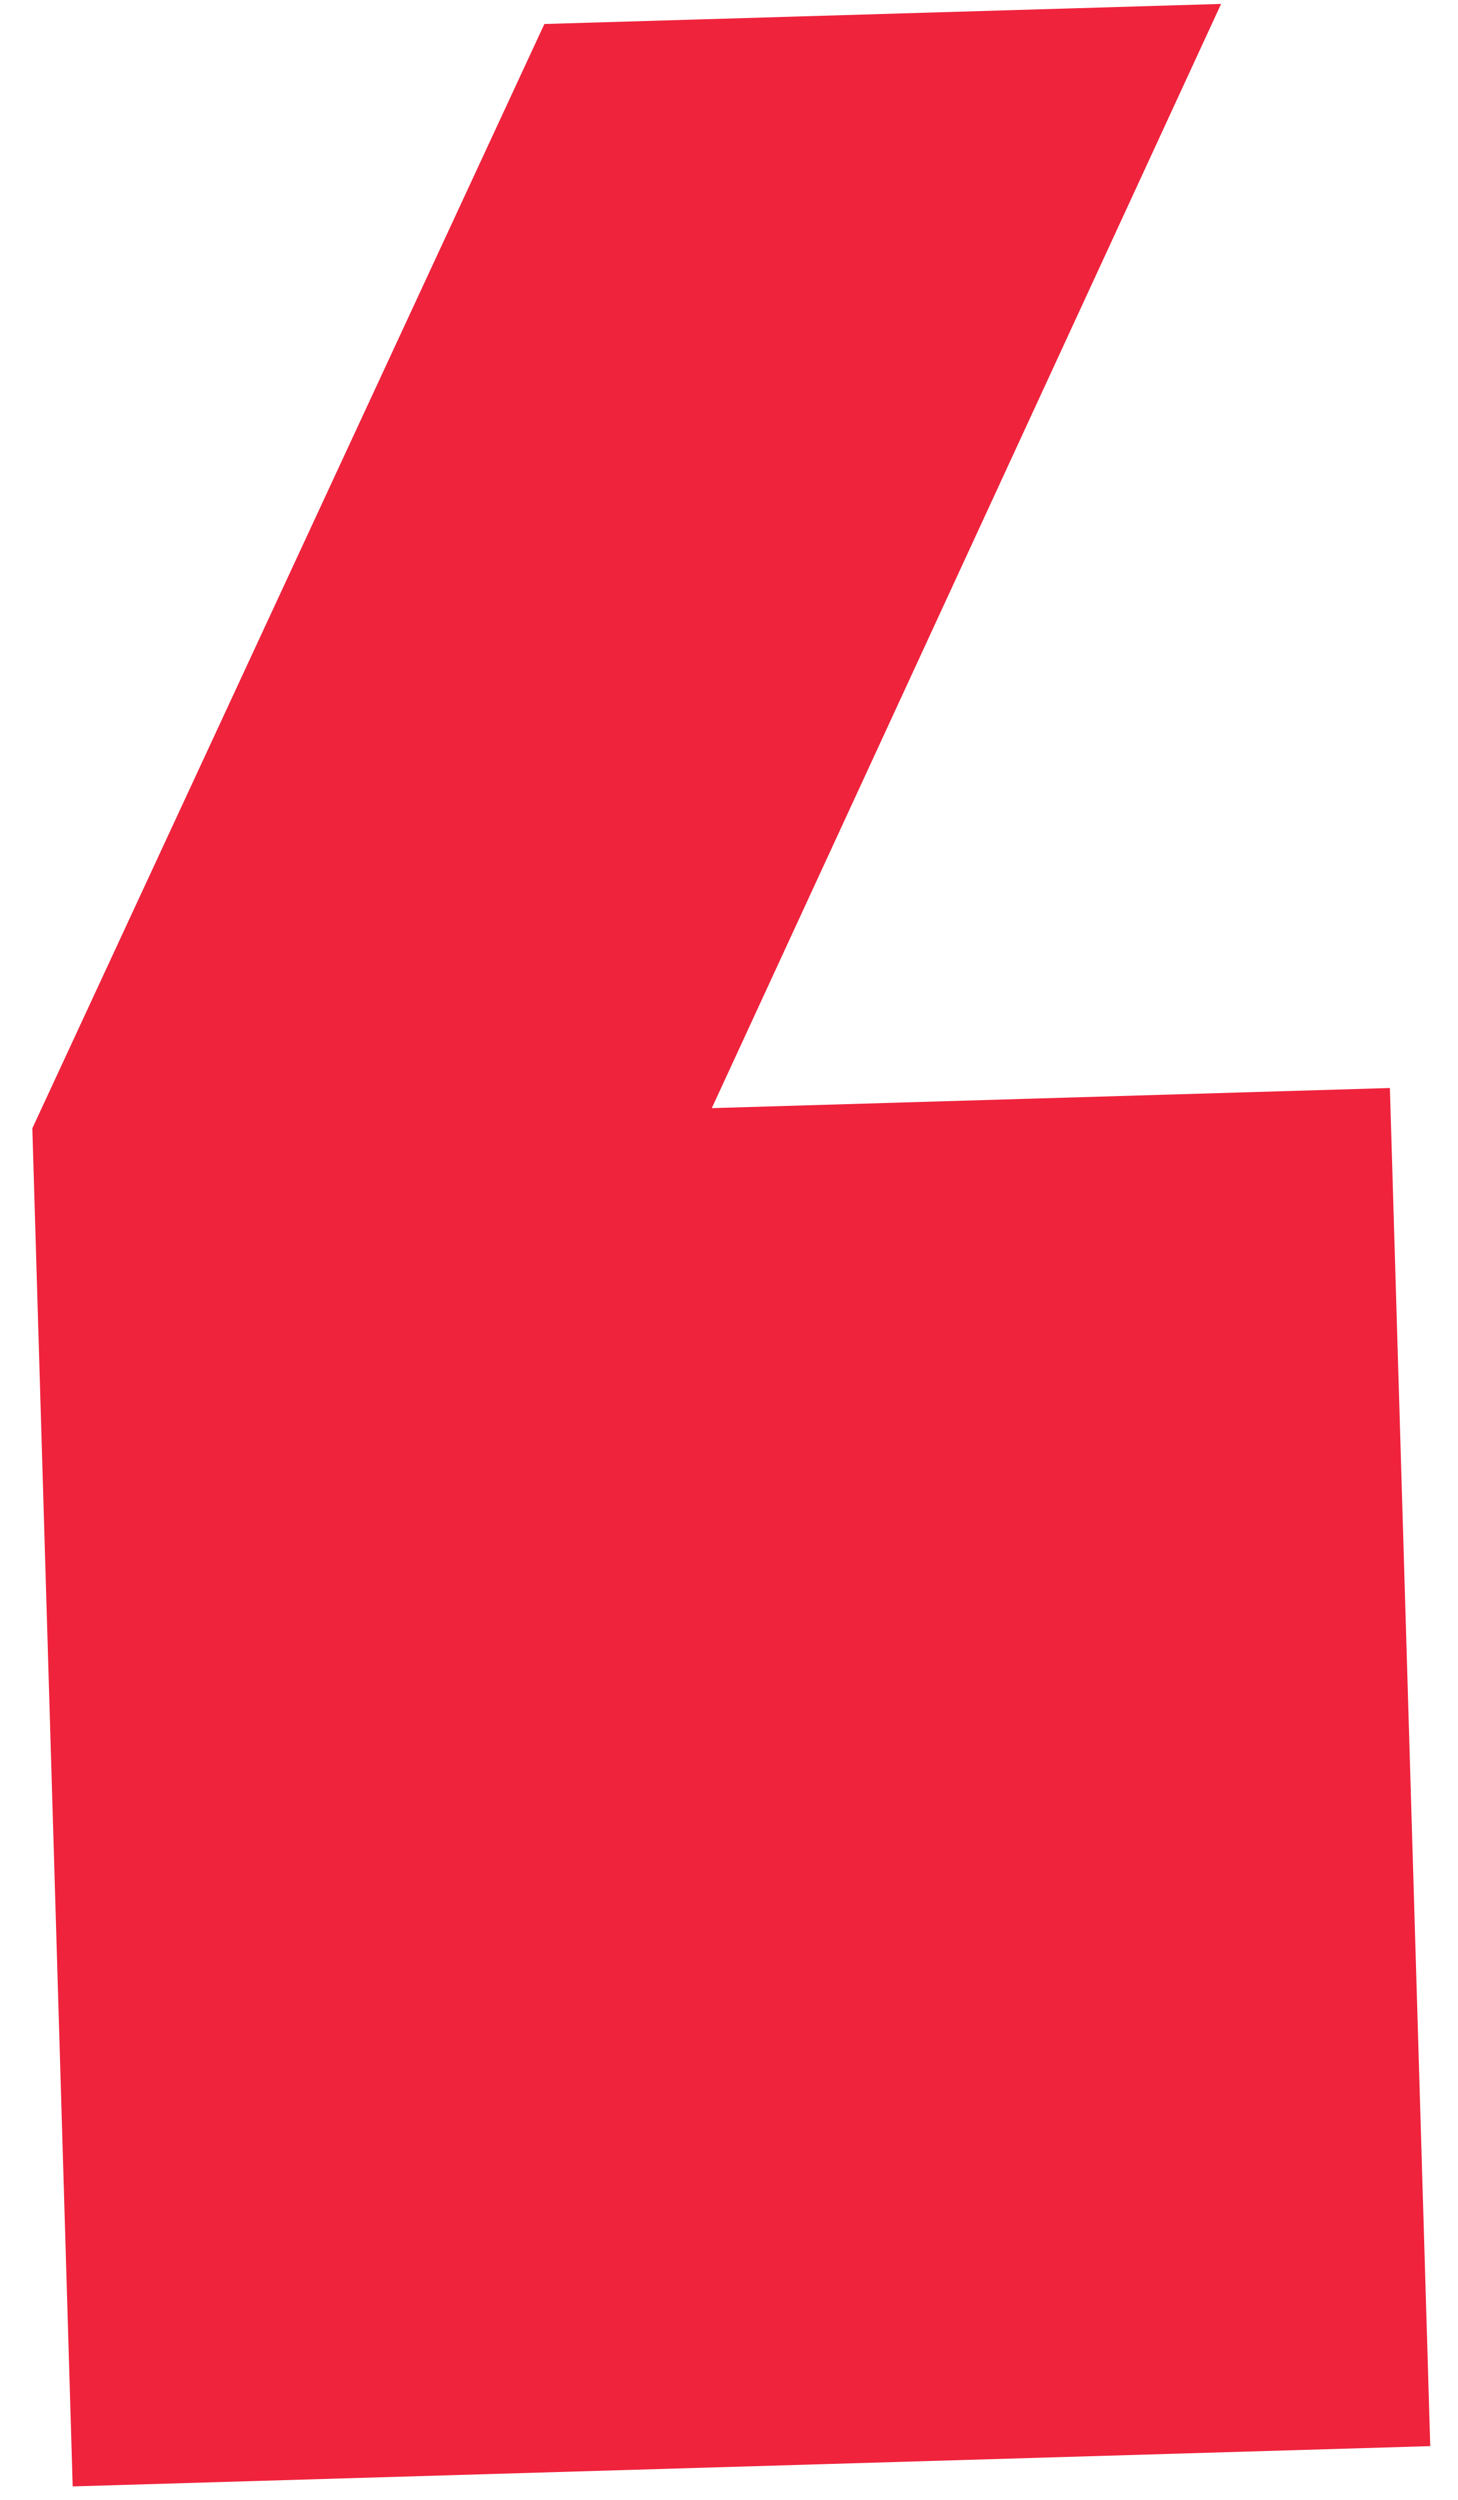 <svg width="35" height="60" viewBox="0 0 35 60" fill="none" xmlns="http://www.w3.org/2000/svg">
<path d="M34.334 58.711L1.745 59.678L0.776 27.081L13.068 0.576L29.313 0.094L17.087 26.597L33.365 26.114L34.334 58.711Z" fill="#EF233C"/>
</svg>
